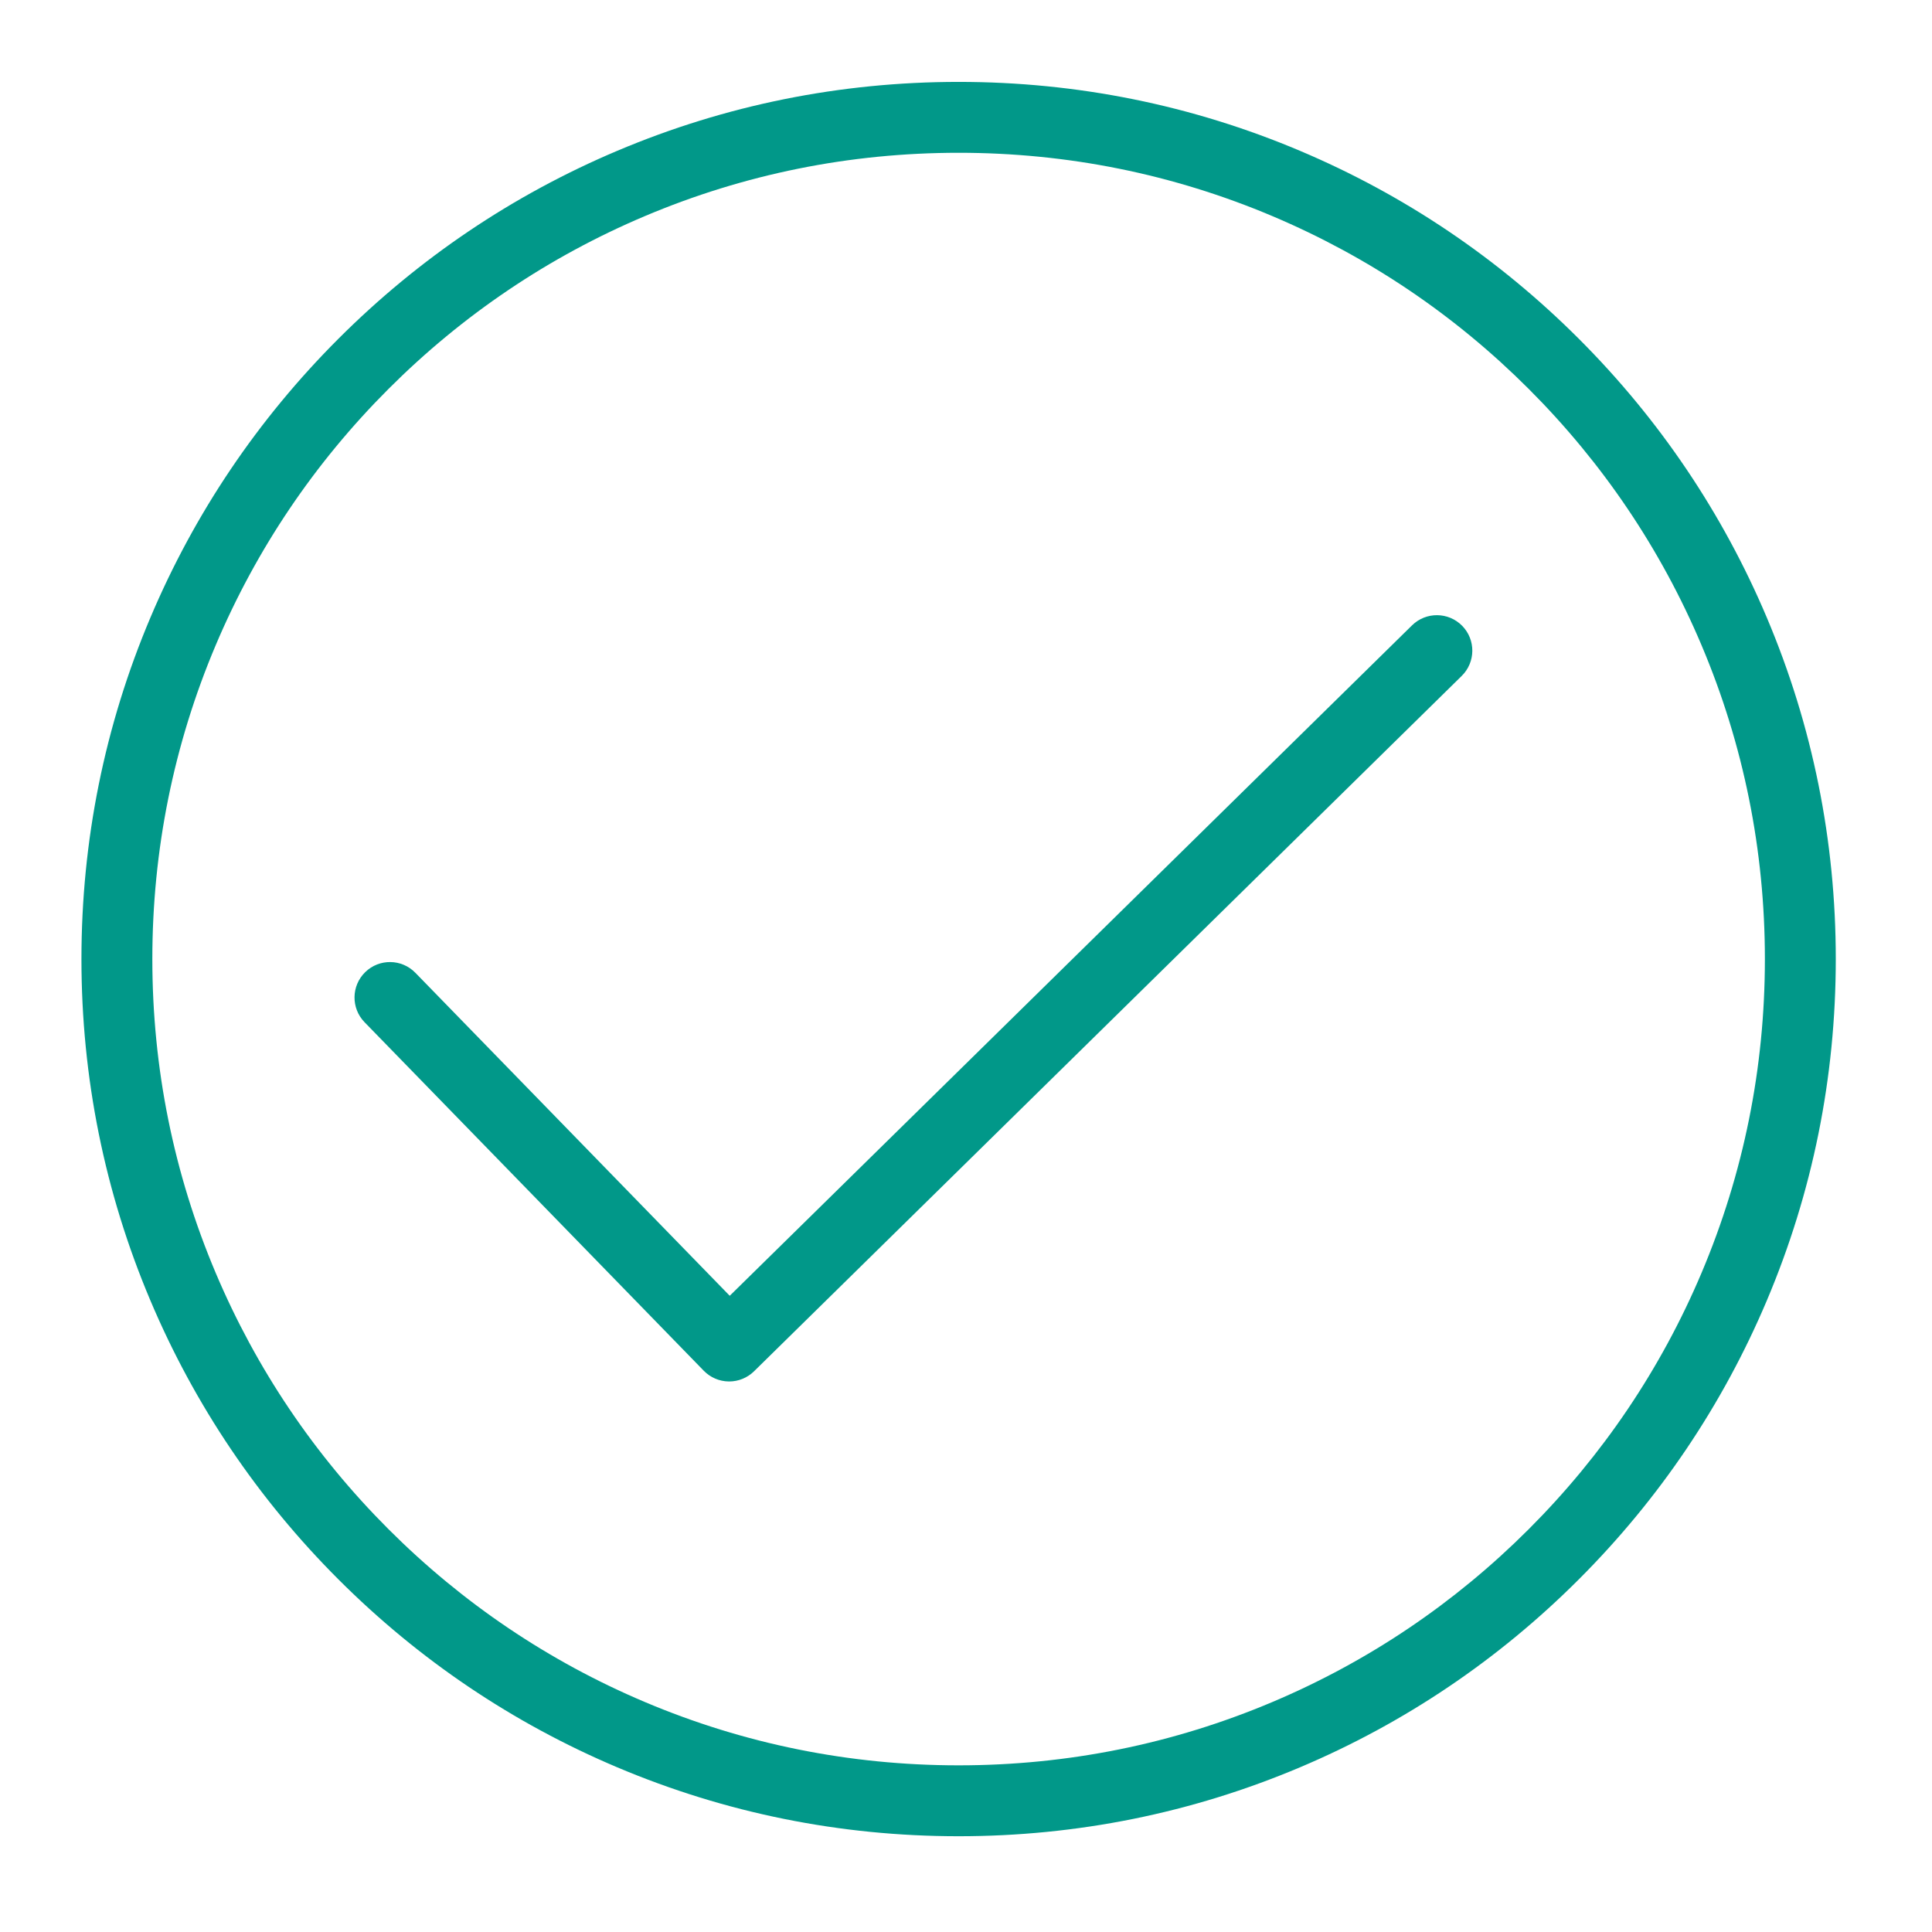 <svg t="1588942796092" class="icon" viewBox="0 0 1024 1024" version="1.1" xmlns="http://www.w3.org/2000/svg" p-id="4018" width="200" height="200"><path d="M386.474 732.207c-0.07 0-0.139-0.001-0.21-0.001-4.998-0.056-9.767-2.102-13.254-5.683L193.227 541.801c-7.237-7.435-7.075-19.329 0.36-26.566 7.435-7.237 19.329-7.076 26.566 0.36l166.618 171.195 361.634-355.342c7.401-7.272 19.294-7.168 26.568 0.233 7.272 7.401 7.167 19.295-0.234 26.568L399.641 726.822C396.126 730.275 391.396 732.207 386.474 732.207z" p-id="4019" fill="#019889"></path><path d="M508.085 973.241c-62.755 0-123.643-12.295-180.973-36.543-55.364-23.417-105.082-56.938-147.774-99.628s-76.211-92.41-99.628-147.773C55.462 631.966 43.167 571.08 43.167 508.324s12.295-123.643 36.543-180.973c23.417-55.365 56.937-105.082 99.628-147.774s92.41-76.211 147.774-99.628C384.442 55.702 445.33 43.407 508.085 43.407c62.755 0 123.643 12.295 180.973 36.543 55.365 23.417 105.082 56.937 147.774 99.628s76.212 92.41 99.628 147.774c24.248 57.329 36.543 118.217 36.543 180.973s-12.295 123.643-36.543 180.973c-23.417 55.364-56.938 105.081-99.628 147.773s-92.41 76.212-147.774 99.628C631.728 960.947 570.84 973.241 508.085 973.241zM508.085 80.98c-57.699 0-113.662 11.296-166.334 33.576-50.886 21.522-96.59 52.338-135.842 91.591-39.253 39.252-70.069 84.956-91.591 135.842-22.279 52.673-33.576 108.636-33.576 166.335 0 57.699 11.296 113.663 33.576 166.335 21.522 50.885 52.338 96.589 91.591 135.841 39.252 39.252 84.956 70.069 135.842 91.591 52.673 22.278 108.636 33.576 166.334 33.576s113.663-11.296 166.335-33.576c50.886-21.522 96.59-52.338 135.842-91.591s70.069-84.956 91.591-135.841c22.278-52.674 33.576-108.636 33.576-166.335 0-57.699-11.296-113.663-33.576-166.335-21.522-50.886-52.338-96.59-91.591-135.842-39.252-39.253-84.956-70.069-135.842-91.591C621.748 92.277 565.783 80.98 508.085 80.98z" p-id="4020" fill="#019889"></path></svg>